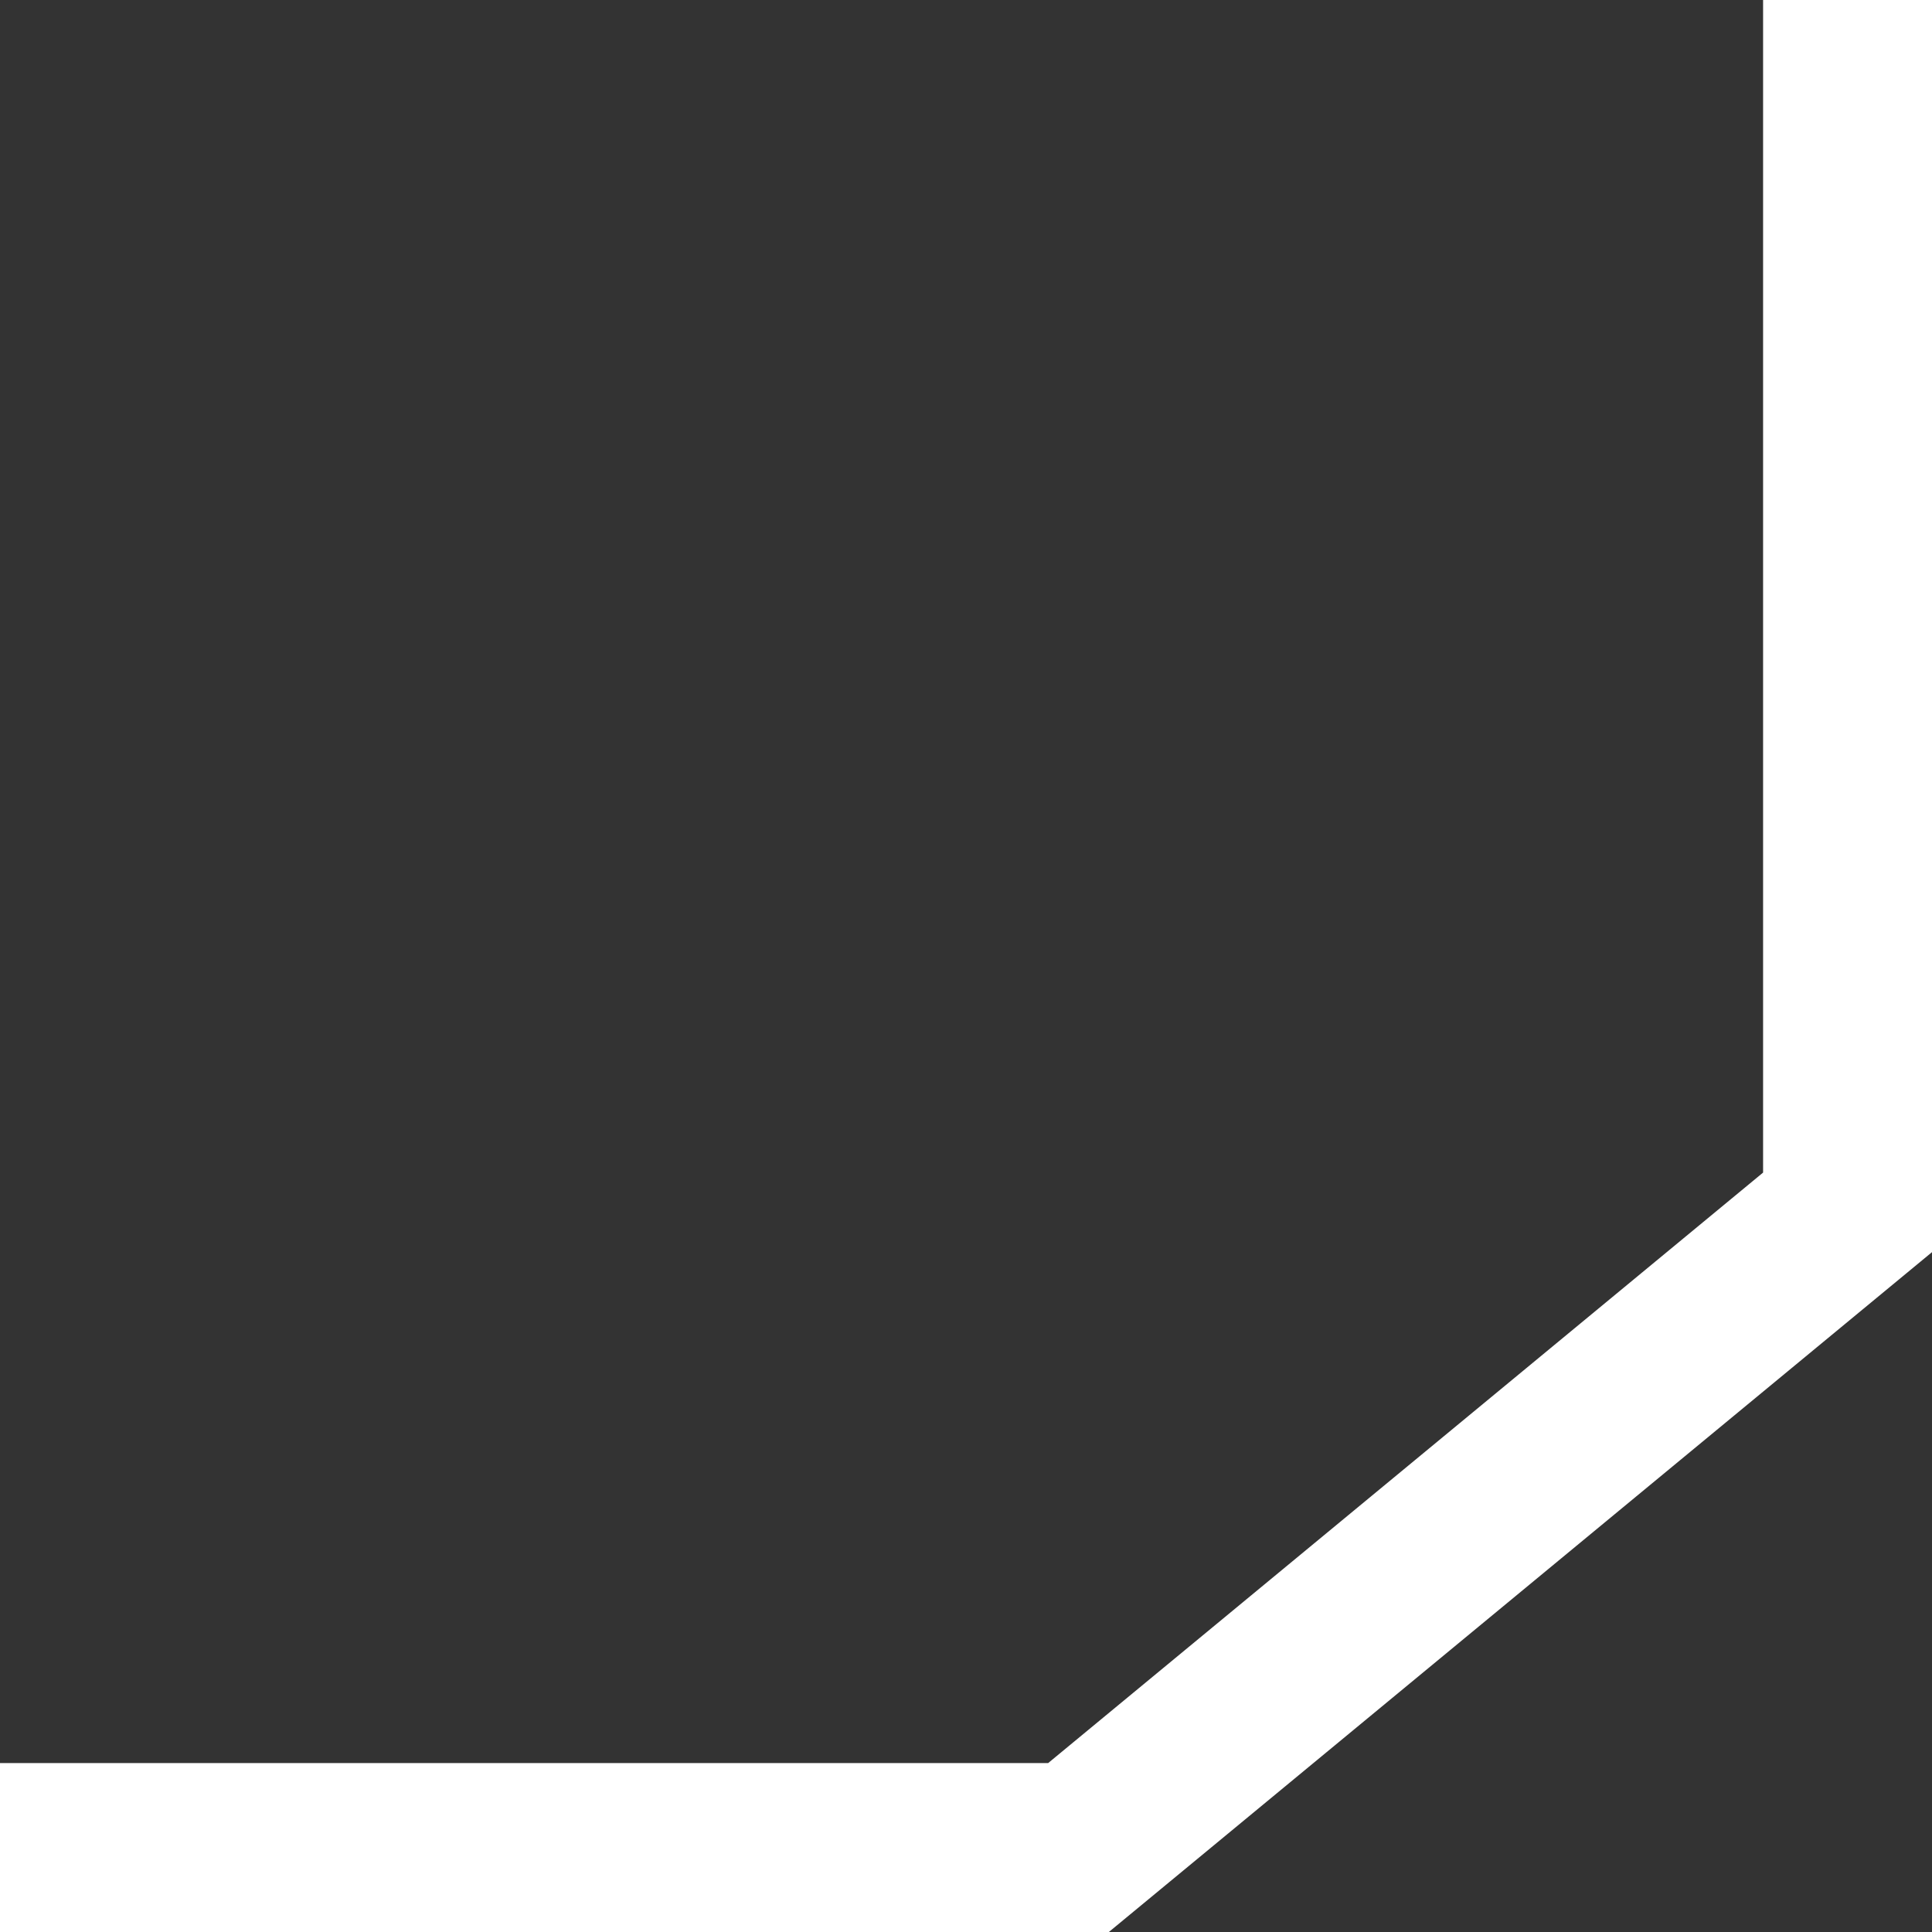 <svg xmlns="http://www.w3.org/2000/svg" width="22.876" height="22.876" viewBox="0 0 22.876 22.876">
  <rect x="0" y="0" width="22.876" height="22.876" fill="#333333" stroke="none"/>
  <path id="Path_13" data-name="Path 13" d="M723.55,63.385V77.74l-9.106,7.521h-12.77" transform="translate(-701.674 -63.385)" fill="none" stroke="#fff" stroke-miterlimit="10" stroke-width="2"/>
</svg>
